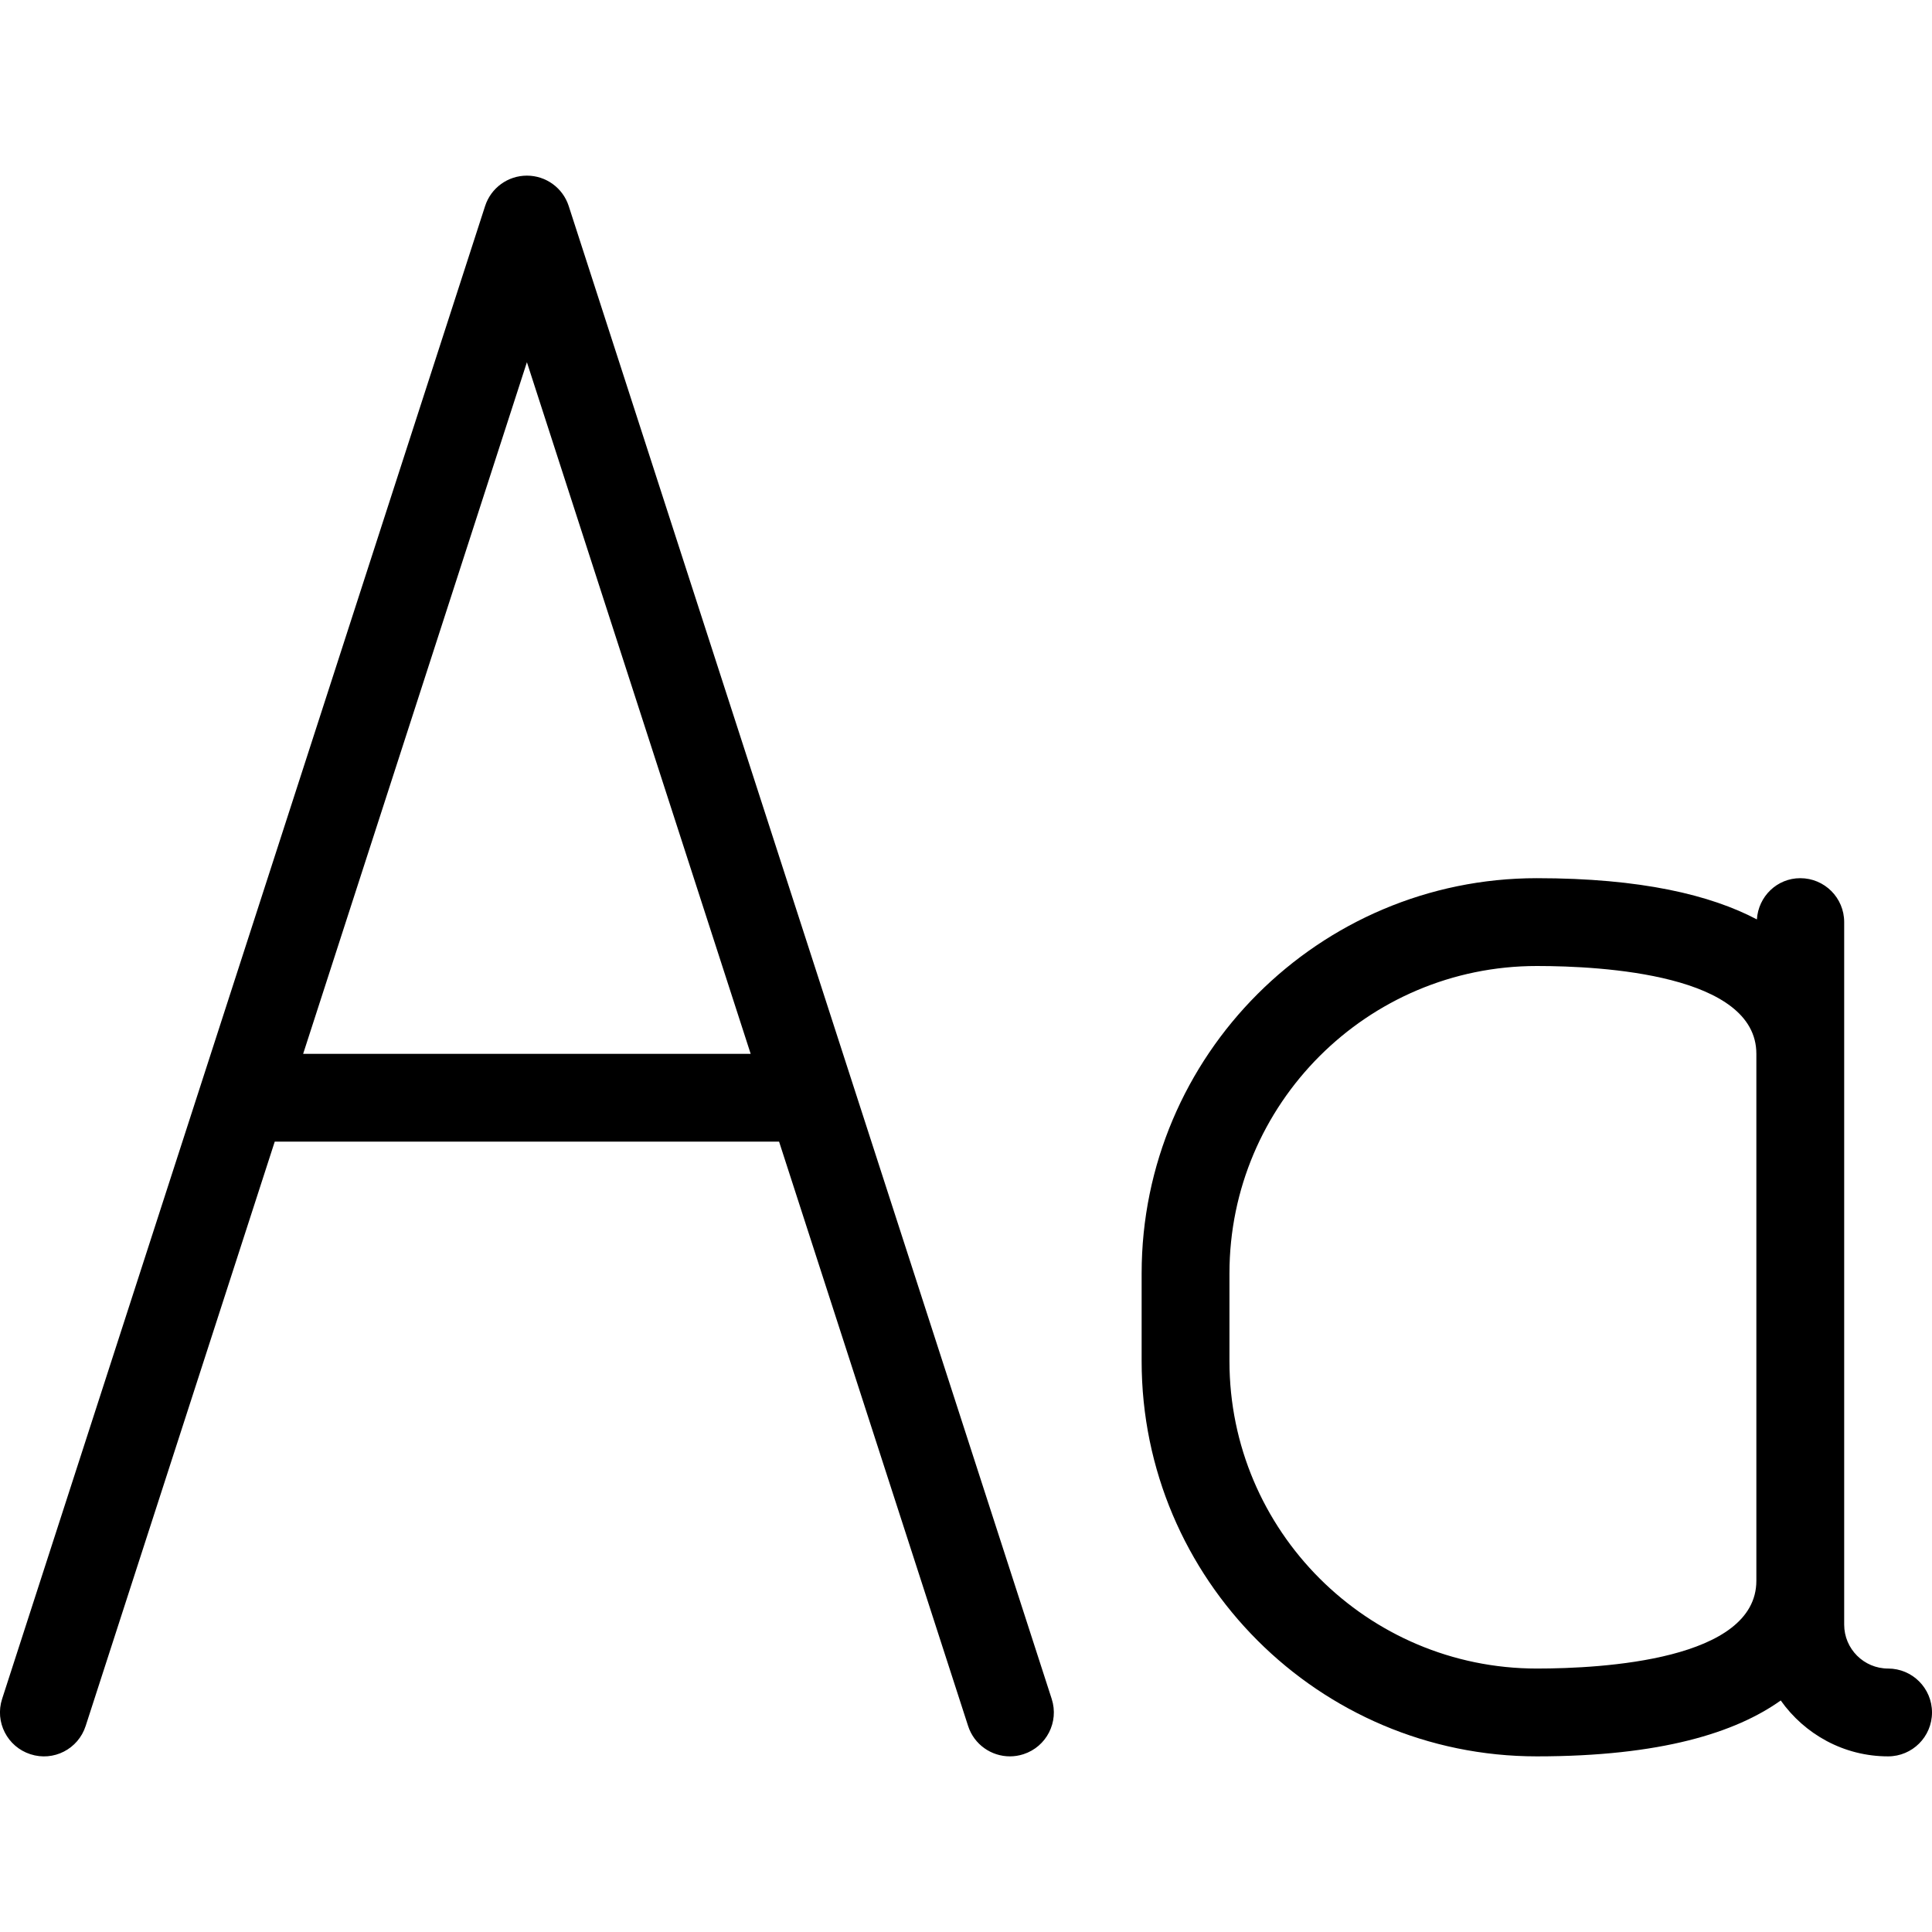 <?xml version="1.0" encoding="UTF-8" standalone="no"?>
<svg width="44px" height="44px" viewBox="0 0 44 44" version="1.1" xmlns="http://www.w3.org/2000/svg" xmlns:xlink="http://www.w3.org/1999/xlink">
    <!-- Generator: Sketch 3.7.2 (28276) - http://www.bohemiancoding.com/sketch -->
    <title>typ-case</title>
    <desc>Created with Sketch.</desc>
    <defs></defs>
    <g id="44px-Line" stroke="none" stroke-width="1" fill="none" fill-rule="evenodd">
        <g id="typ-case"></g>
        <path d="M12,4 C11.566,4 11.182,4.279 11.048,4.692 L0.048,38.692 C-0.122,39.217 0.166,39.781 0.692,39.951 C1.219,40.123 1.781,39.834 1.951,39.307 L6.257,26 L17.743,26 L22.048,39.308 C22.185,39.732 22.577,40 23,40 C23.102,40 23.206,39.984 23.308,39.951 C23.834,39.781 24.122,39.218 23.952,38.692 L12.952,4.692 C12.818,4.279 12.434,4 12,4 L12,4 Z M6.904,24 L12,8.249 L17.096,24 L6.904,24 L6.904,24 Z" id="Shape" fill="#000000"></path>
        <path d="M43,38 C42.449,38 42,37.552 42,37 L42,21 C42,20.447 41.552,20 41,20 C40.469,20 40.045,20.417 40.012,20.939 C38.96,20.385 37.379,20 35,20 C30.038,20 26,24.037 26,29 L26,31 C26,35.963 30.038,40 35,40 C37.831,40 39.533,39.456 40.555,38.727 C41.098,39.494 41.99,40 43,40 C43.552,40 44,39.553 44,39 C44,38.447 43.552,38 43,38 L43,38 Z M35,38 C31.14,38 28,34.859 28,31 L28,29 C28,25.141 31.14,22 35,22 C36.503,22 40,22.195 40,24 L40,36 C40,37.805 36.503,38 35,38 L35,38 Z" id="Shape" fill="#000000"></path>
    </g>
</svg>